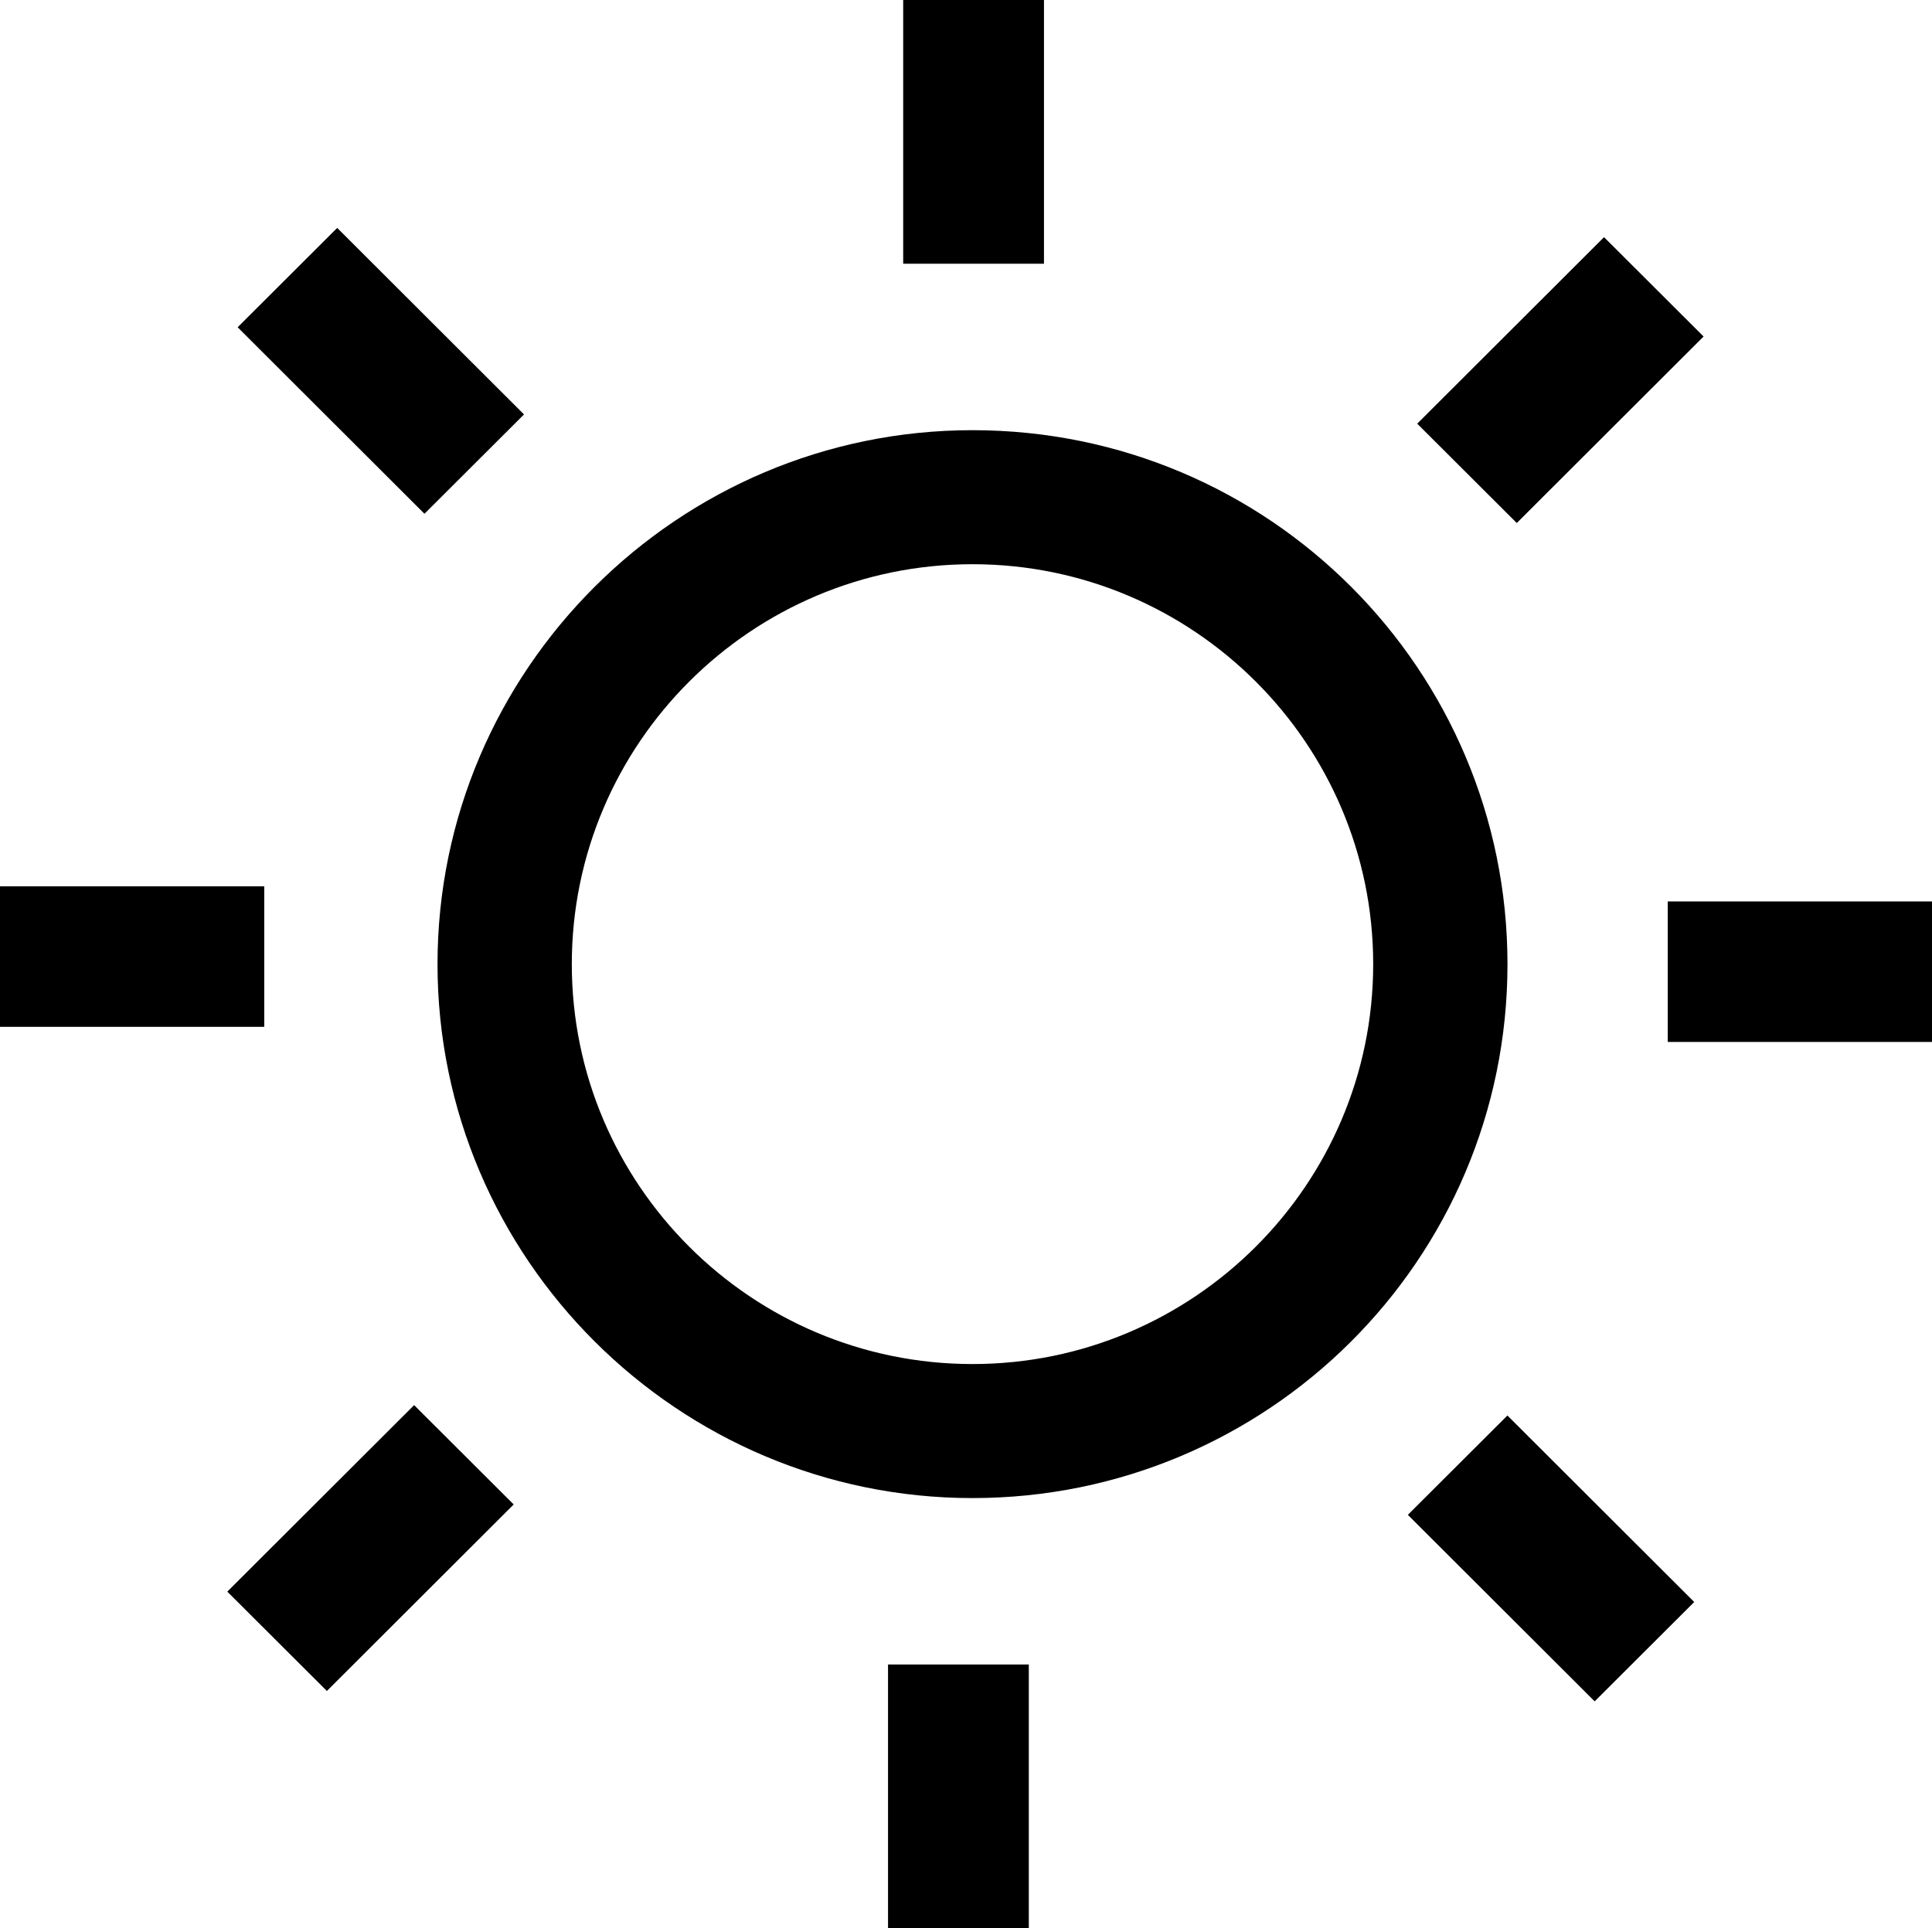 <?xml version="1.0" encoding="UTF-8" standalone="no"?>
<!DOCTYPE svg PUBLIC "-//W3C//DTD SVG 1.1//EN" "http://www.w3.org/Graphics/SVG/1.1/DTD/svg11.dtd">
<!-- Created with Vectornator (http://vectornator.io/) -->
<svg height="100%" stroke-miterlimit="10"
    style="fill-rule:nonzero;clip-rule:evenodd;stroke-linecap:round;stroke-linejoin:round;" version="1.1"
    viewBox="159.855 381.941 256.331 255.853" width="100%" xml:space="preserve" xmlns="http://www.w3.org/2000/svg"
    xmlns:vectornator="http://vectornator.io" xmlns:xlink="http://www.w3.org/1999/xlink">
    <defs />
    <clipPath id="ArtboardFrame">
        <rect height="255.853" width="256.331" x="159.855" y="381.941" />
    </clipPath>
    <g clip-path="url(#ArtboardFrame)" id="Layer" vectornator:layerName="Layer">
        <g opacity="1" vectornator:layerName="g">
            <g opacity="1" vectornator:layerName="g">
                <path
                    d="M288.882 439.02C249.801 439.02 217.903 470.859 217.903 509.868C217.903 548.877 249.801 580.715 288.882 580.715C327.964 580.715 359.862 549.163 359.862 509.868C359.862 470.859 328.252 439.02 288.882 439.02ZM288.882 562.931C259.571 562.931 235.72 539.124 235.72 509.868C235.72 480.611 259.571 456.804 288.882 456.804C318.194 456.804 342.045 480.611 342.045 509.868C342.045 539.124 318.194 562.931 288.882 562.931Z"
                    fill="#000000" fill-rule="nonzero" opacity="1" stroke="none" vectornator:layerName="path" />
                <path
                    d="M279.687 381.941L298.365 381.941L298.365 381.941L298.365 416.934L298.365 416.934L279.687 416.934L279.687 416.934L279.687 381.941L279.687 381.941Z"
                    fill="#000000" fill-rule="nonzero" opacity="1" stroke="none" vectornator:layerName="rect" />
                <path
                    d="M204.593 412.182L229.38 436.93L229.38 436.93L216.17 450.111L216.17 450.111L191.384 425.364L191.384 425.364L204.593 412.182L204.593 412.182Z"
                    fill="#000000" fill-rule="nonzero" opacity="1" stroke="none" vectornator:layerName="rect" />
                <path
                    d="M159.855 499.542L194.914 499.542L194.914 499.542L194.914 518.186L194.914 518.186L159.855 518.186L159.855 518.186L159.855 499.542L159.855 499.542Z"
                    fill="#000000" fill-rule="nonzero" opacity="1" stroke="none" vectornator:layerName="rect" />
                <path
                    d="M203.223 606.309L190.014 593.127L190.014 593.127L214.8 568.38L214.8 568.38L228.01 581.561L228.01 581.561L203.223 606.309L203.223 606.309Z"
                    fill="#000000" fill-rule="nonzero" opacity="1" stroke="none" vectornator:layerName="rect" />
                <path
                    d="M277.675 602.801L296.354 602.801L296.354 602.801L296.354 637.794L296.354 637.794L277.675 637.794L277.675 637.794L277.675 602.801L277.675 602.801Z"
                    fill="#000000" fill-rule="nonzero" opacity="1" stroke="none" vectornator:layerName="rect" />
                <path
                    d="M371.43 607.686L346.643 582.939L346.643 582.939L359.853 569.757L359.853 569.757L384.639 594.505L384.639 594.505L371.43 607.686L371.43 607.686Z"
                    fill="#000000" fill-rule="nonzero" opacity="1" stroke="none" vectornator:layerName="rect" />
                <path
                    d="M381.127 501.549L416.186 501.549L416.186 501.549L416.186 520.193L416.186 520.193L381.127 520.193L381.127 520.193L381.127 501.549L381.127 501.549Z"
                    fill="#000000" fill-rule="nonzero" opacity="1" stroke="none" vectornator:layerName="rect" />
                <path
                    d="M372.673 413.409L385.882 426.59L385.882 426.59L361.096 451.338L361.096 451.338L347.886 438.156L347.886 438.156L372.673 413.409L372.673 413.409Z"
                    fill="#000000" fill-rule="nonzero" opacity="1" stroke="none" vectornator:layerName="rect" />
            </g>
        </g>
    </g>
</svg>

